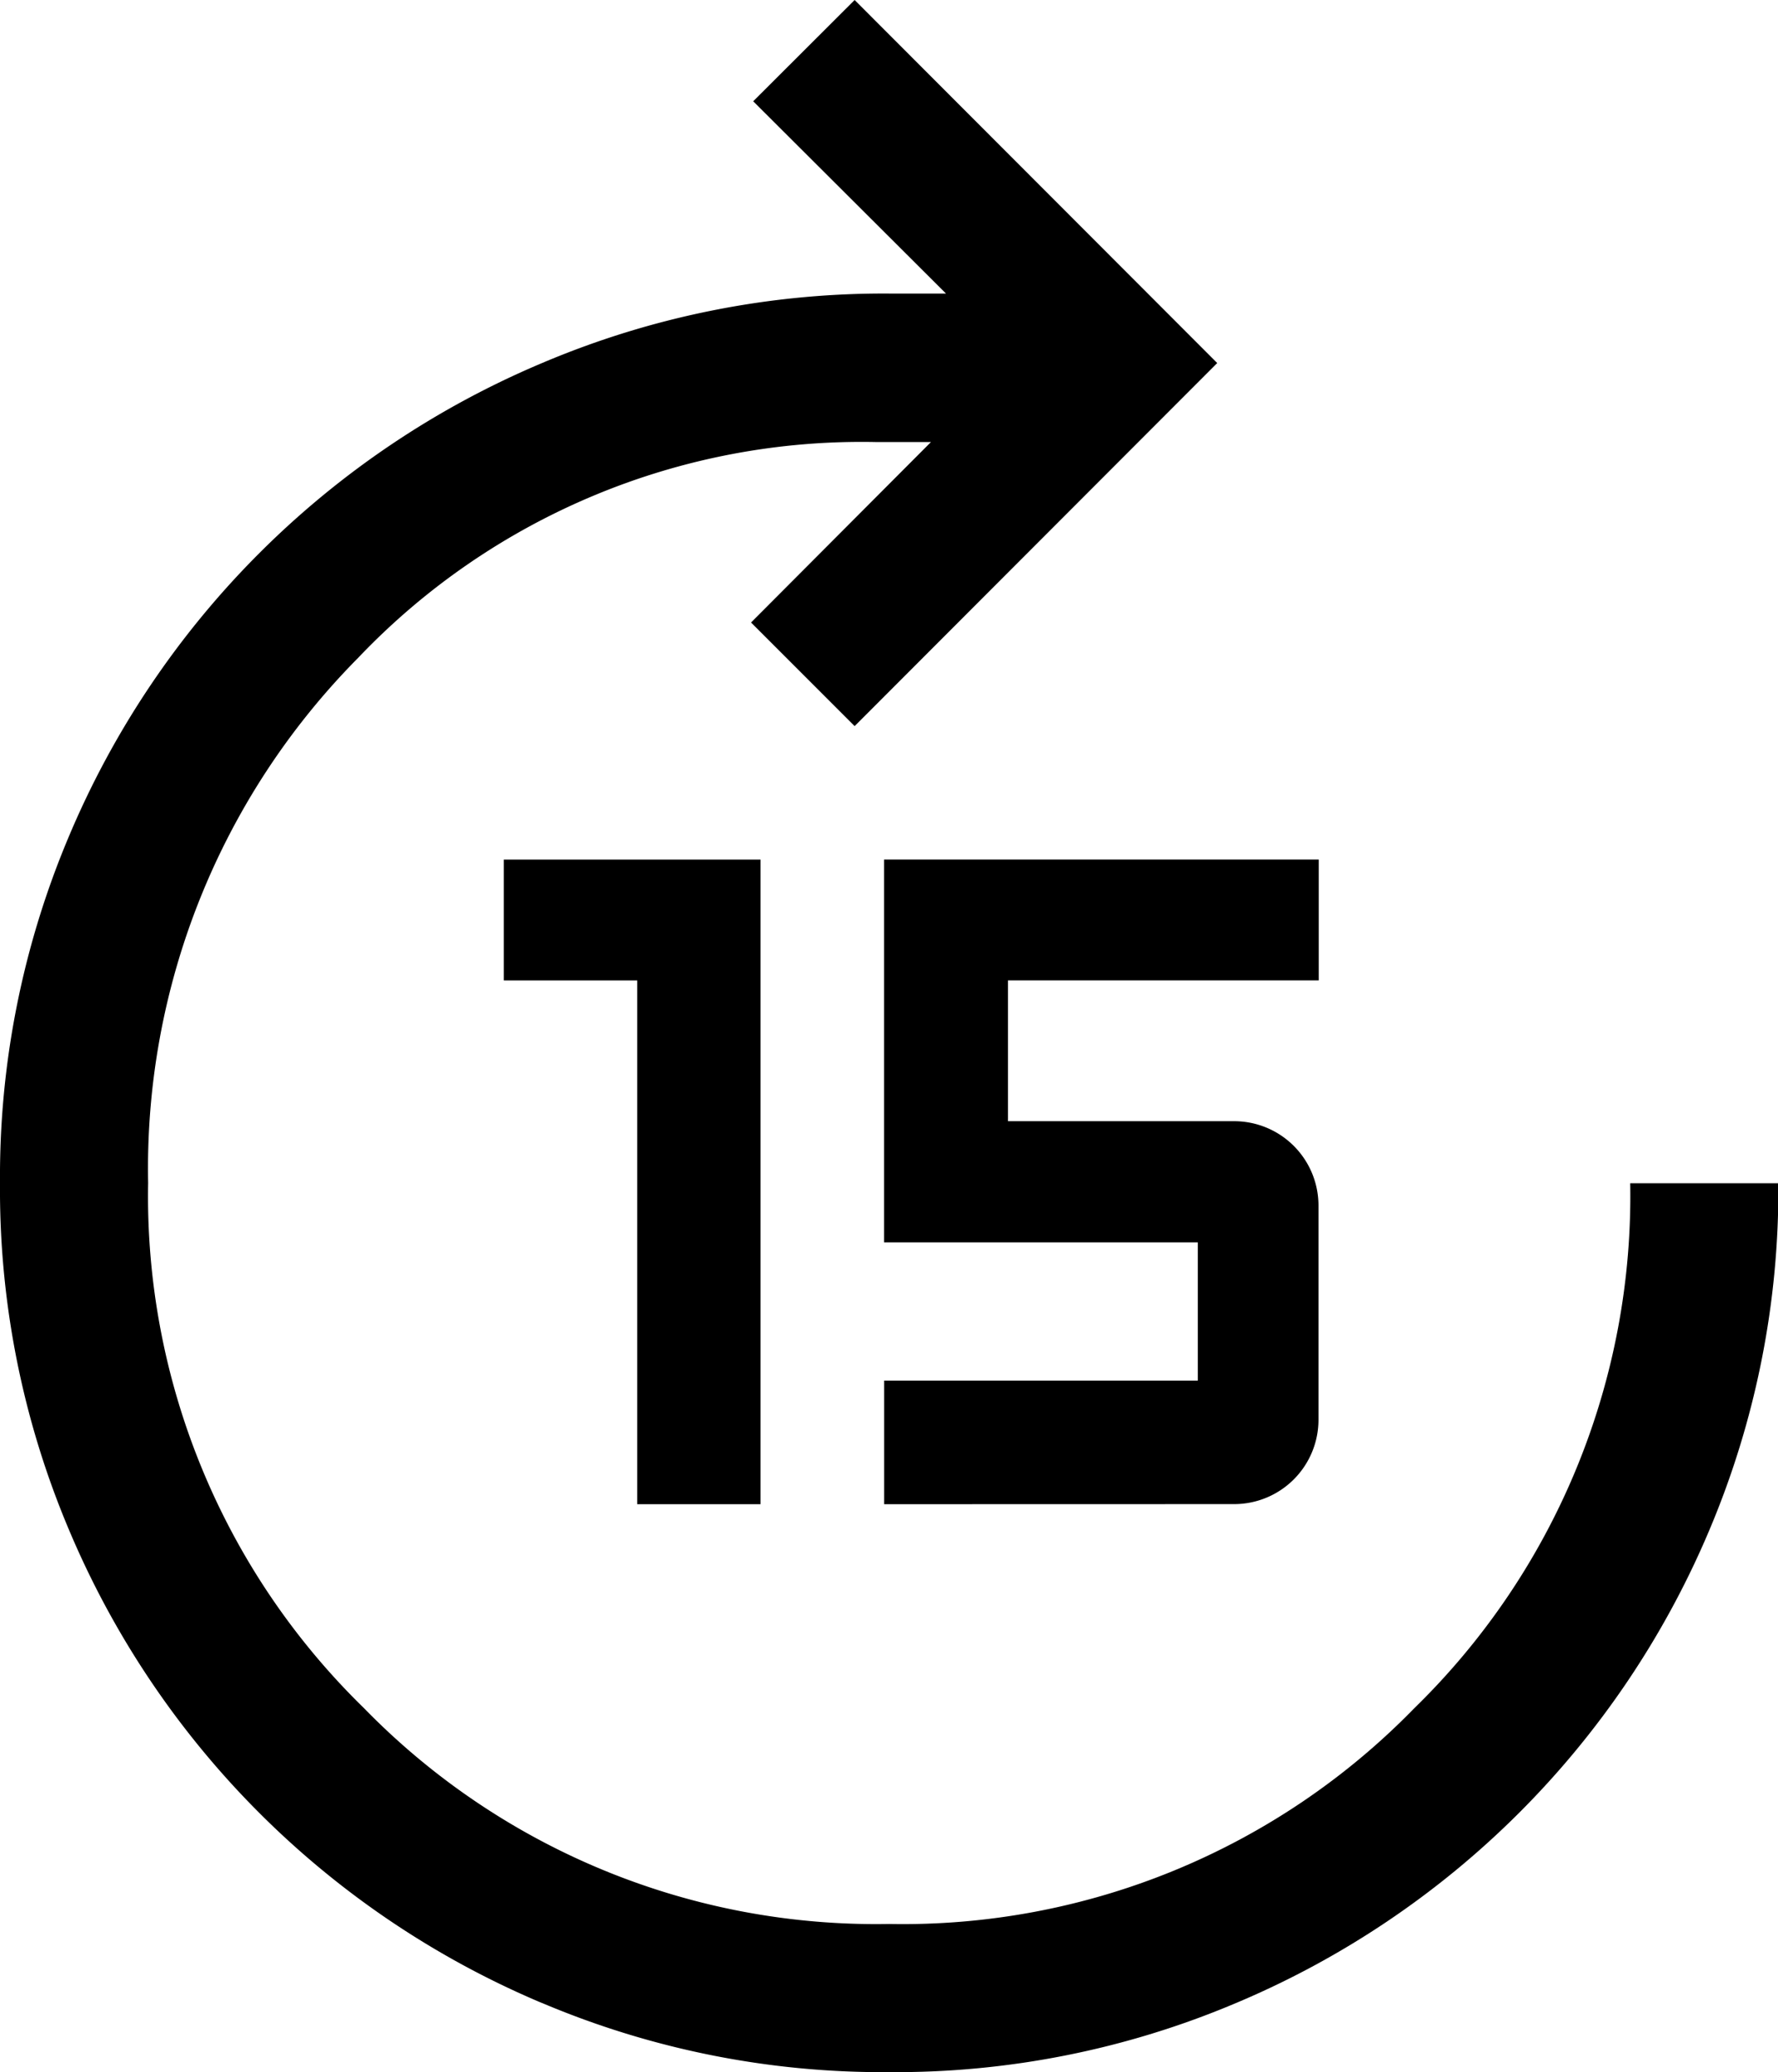 <svg xmlns="http://www.w3.org/2000/svg" width="20.596" height="24" viewBox="0 0 20.596 24">
  <defs>
    <clipPath id="a">
      <path data-name="Rectangle 967" d="M0 0h20.596v24H0z"/>
    </clipPath>
  </defs>
  <g data-name="Group 541">
    <g data-name="Group 540" clip-path="url(#a)">
      <path data-name="Path 3466" d="M6.279 23.2A10.27 10.27 0 0 1 .8 17.721 10.119 10.119 0 0 1 0 13.7a10.119 10.119 0 0 1 .8-4.017 10.27 10.27 0 0 1 5.479-5.478A10.119 10.119 0 0 1 10.3 3.4h.658L8.725 1.173 9.9 0l4.2 4.205L9.9 8.41l-1.2-1.2 2.084-2.09h-.629a8.049 8.049 0 0 0-6.007 2.5 8.4 8.4 0 0 0-2.432 6.08 8.279 8.279 0 0 0 2.5 6.084 8.279 8.279 0 0 0 6.084 2.5 8.27 8.27 0 0 0 6.084-2.5 8.284 8.284 0 0 0 2.5-6.079H20.6a10.119 10.119 0 0 1-.8 4.019 10.27 10.27 0 0 1-5.483 5.476 10.119 10.119 0 0 1-4.017.8 10.119 10.119 0 0 1-4.019-.8m1.1-5.778v-6.066H5.836v-1.4H8.81v7.466Zm2.861 0V15.99h3.633v-1.6h-3.634V9.955h5.035v1.4h-3.6v1.631H14.3a.977.977 0 0 1 .973.973v2.489a.977.977 0 0 1-.973.973Z"/>
    </g>
  </g>
</svg>
